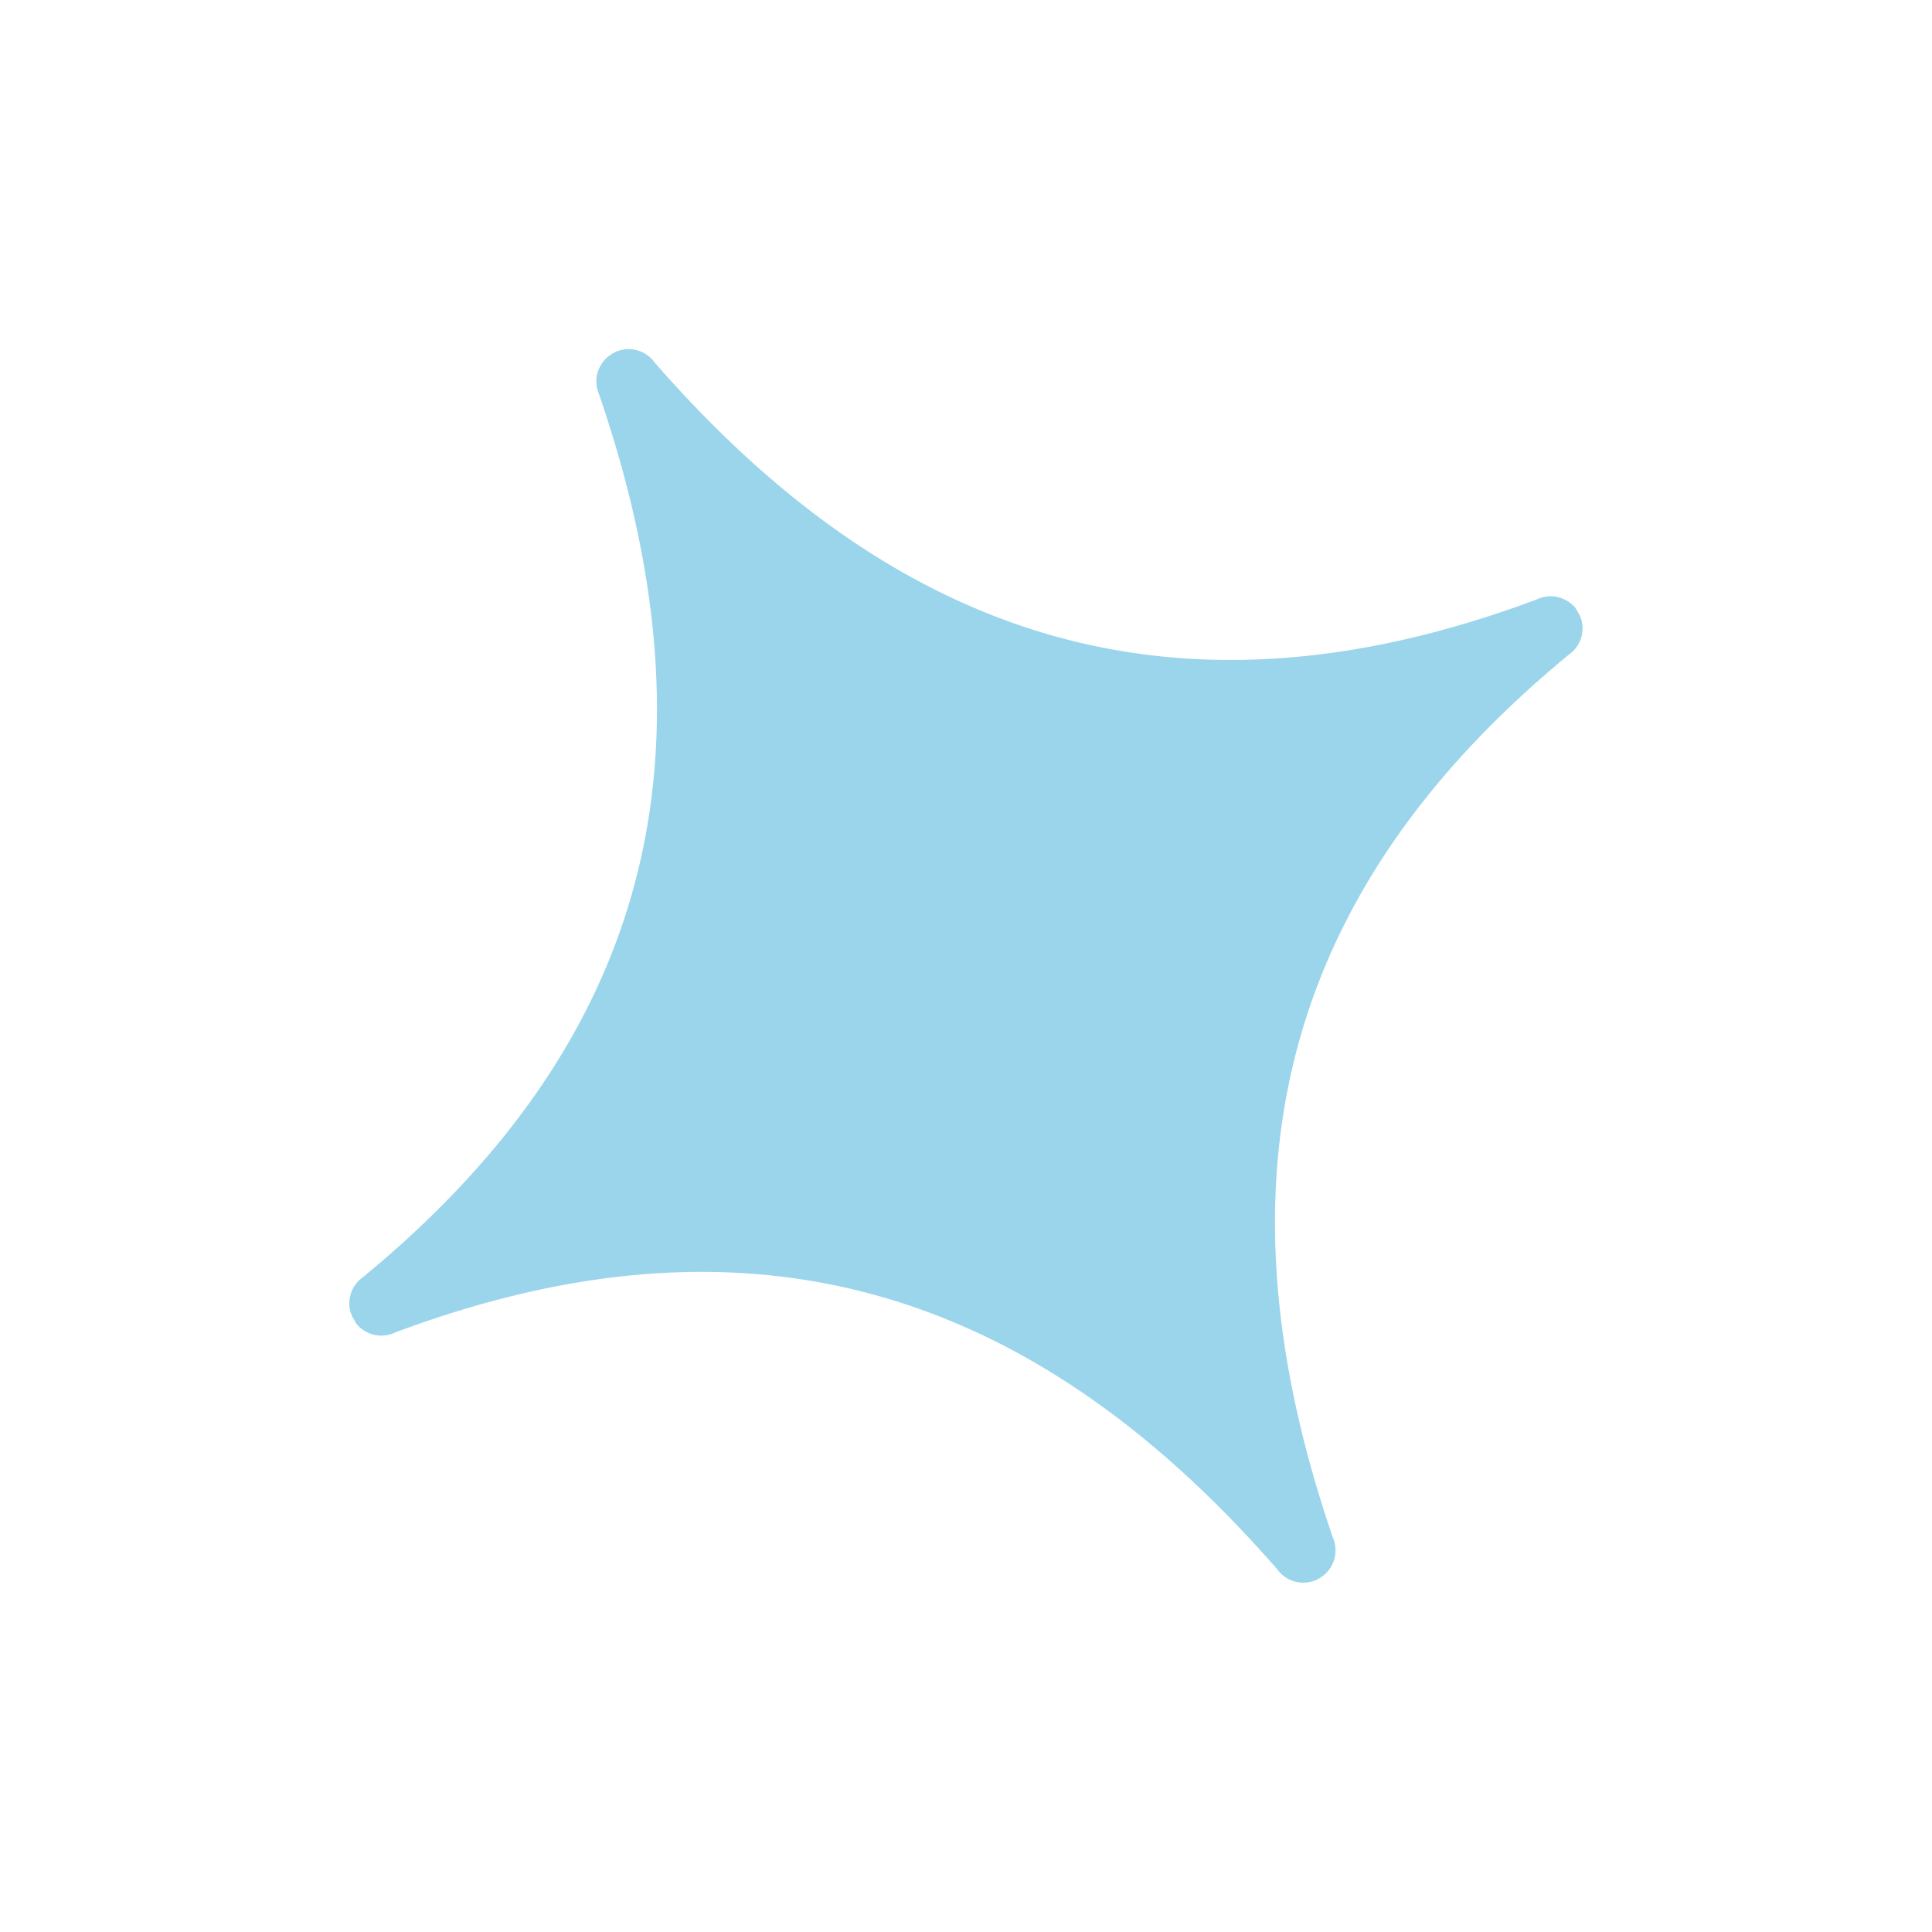 <svg xmlns="http://www.w3.org/2000/svg" width="22.605" height="22.605" viewBox="0 0 22.605 22.605">
  <path id="Path_2720" data-name="Path 2720" d="M111.727,33.43h-.012a.376.376,0,0,0-.358.336c-.825,4.215-3.117,6.824-7.556,7.562a.376.376,0,0,0-.334.293h0c0,.011,0,.022-.006.034v.011c0,.008,0,.016,0,.024s0,.013,0,.019,0,.011,0,.016,0,.018,0,.027v.008a.376.376,0,0,0,.341.317c4.436.739,6.727,3.346,7.553,7.558h0a.376.376,0,0,0,.341.339h0l.024,0h.026a.376.376,0,0,0,.359-.336c.827-4.215,3.117-6.824,7.556-7.563h0a.376.376,0,0,0,.334-.292v0c0-.01,0-.021.006-.032v-.011c0-.008,0-.016,0-.025s0-.013,0-.019,0-.011,0-.016,0-.018,0-.027v-.008c0-.012,0-.023-.007-.035a.376.376,0,0,0-.334-.282c-4.436-.74-6.726-3.347-7.553-7.559a.376.376,0,0,0-.341-.339h-.038Z" transform="translate(-106.311 31.052) rotate(-30)" fill="#9ad5eb" fill-rule="evenodd"/>
</svg>
